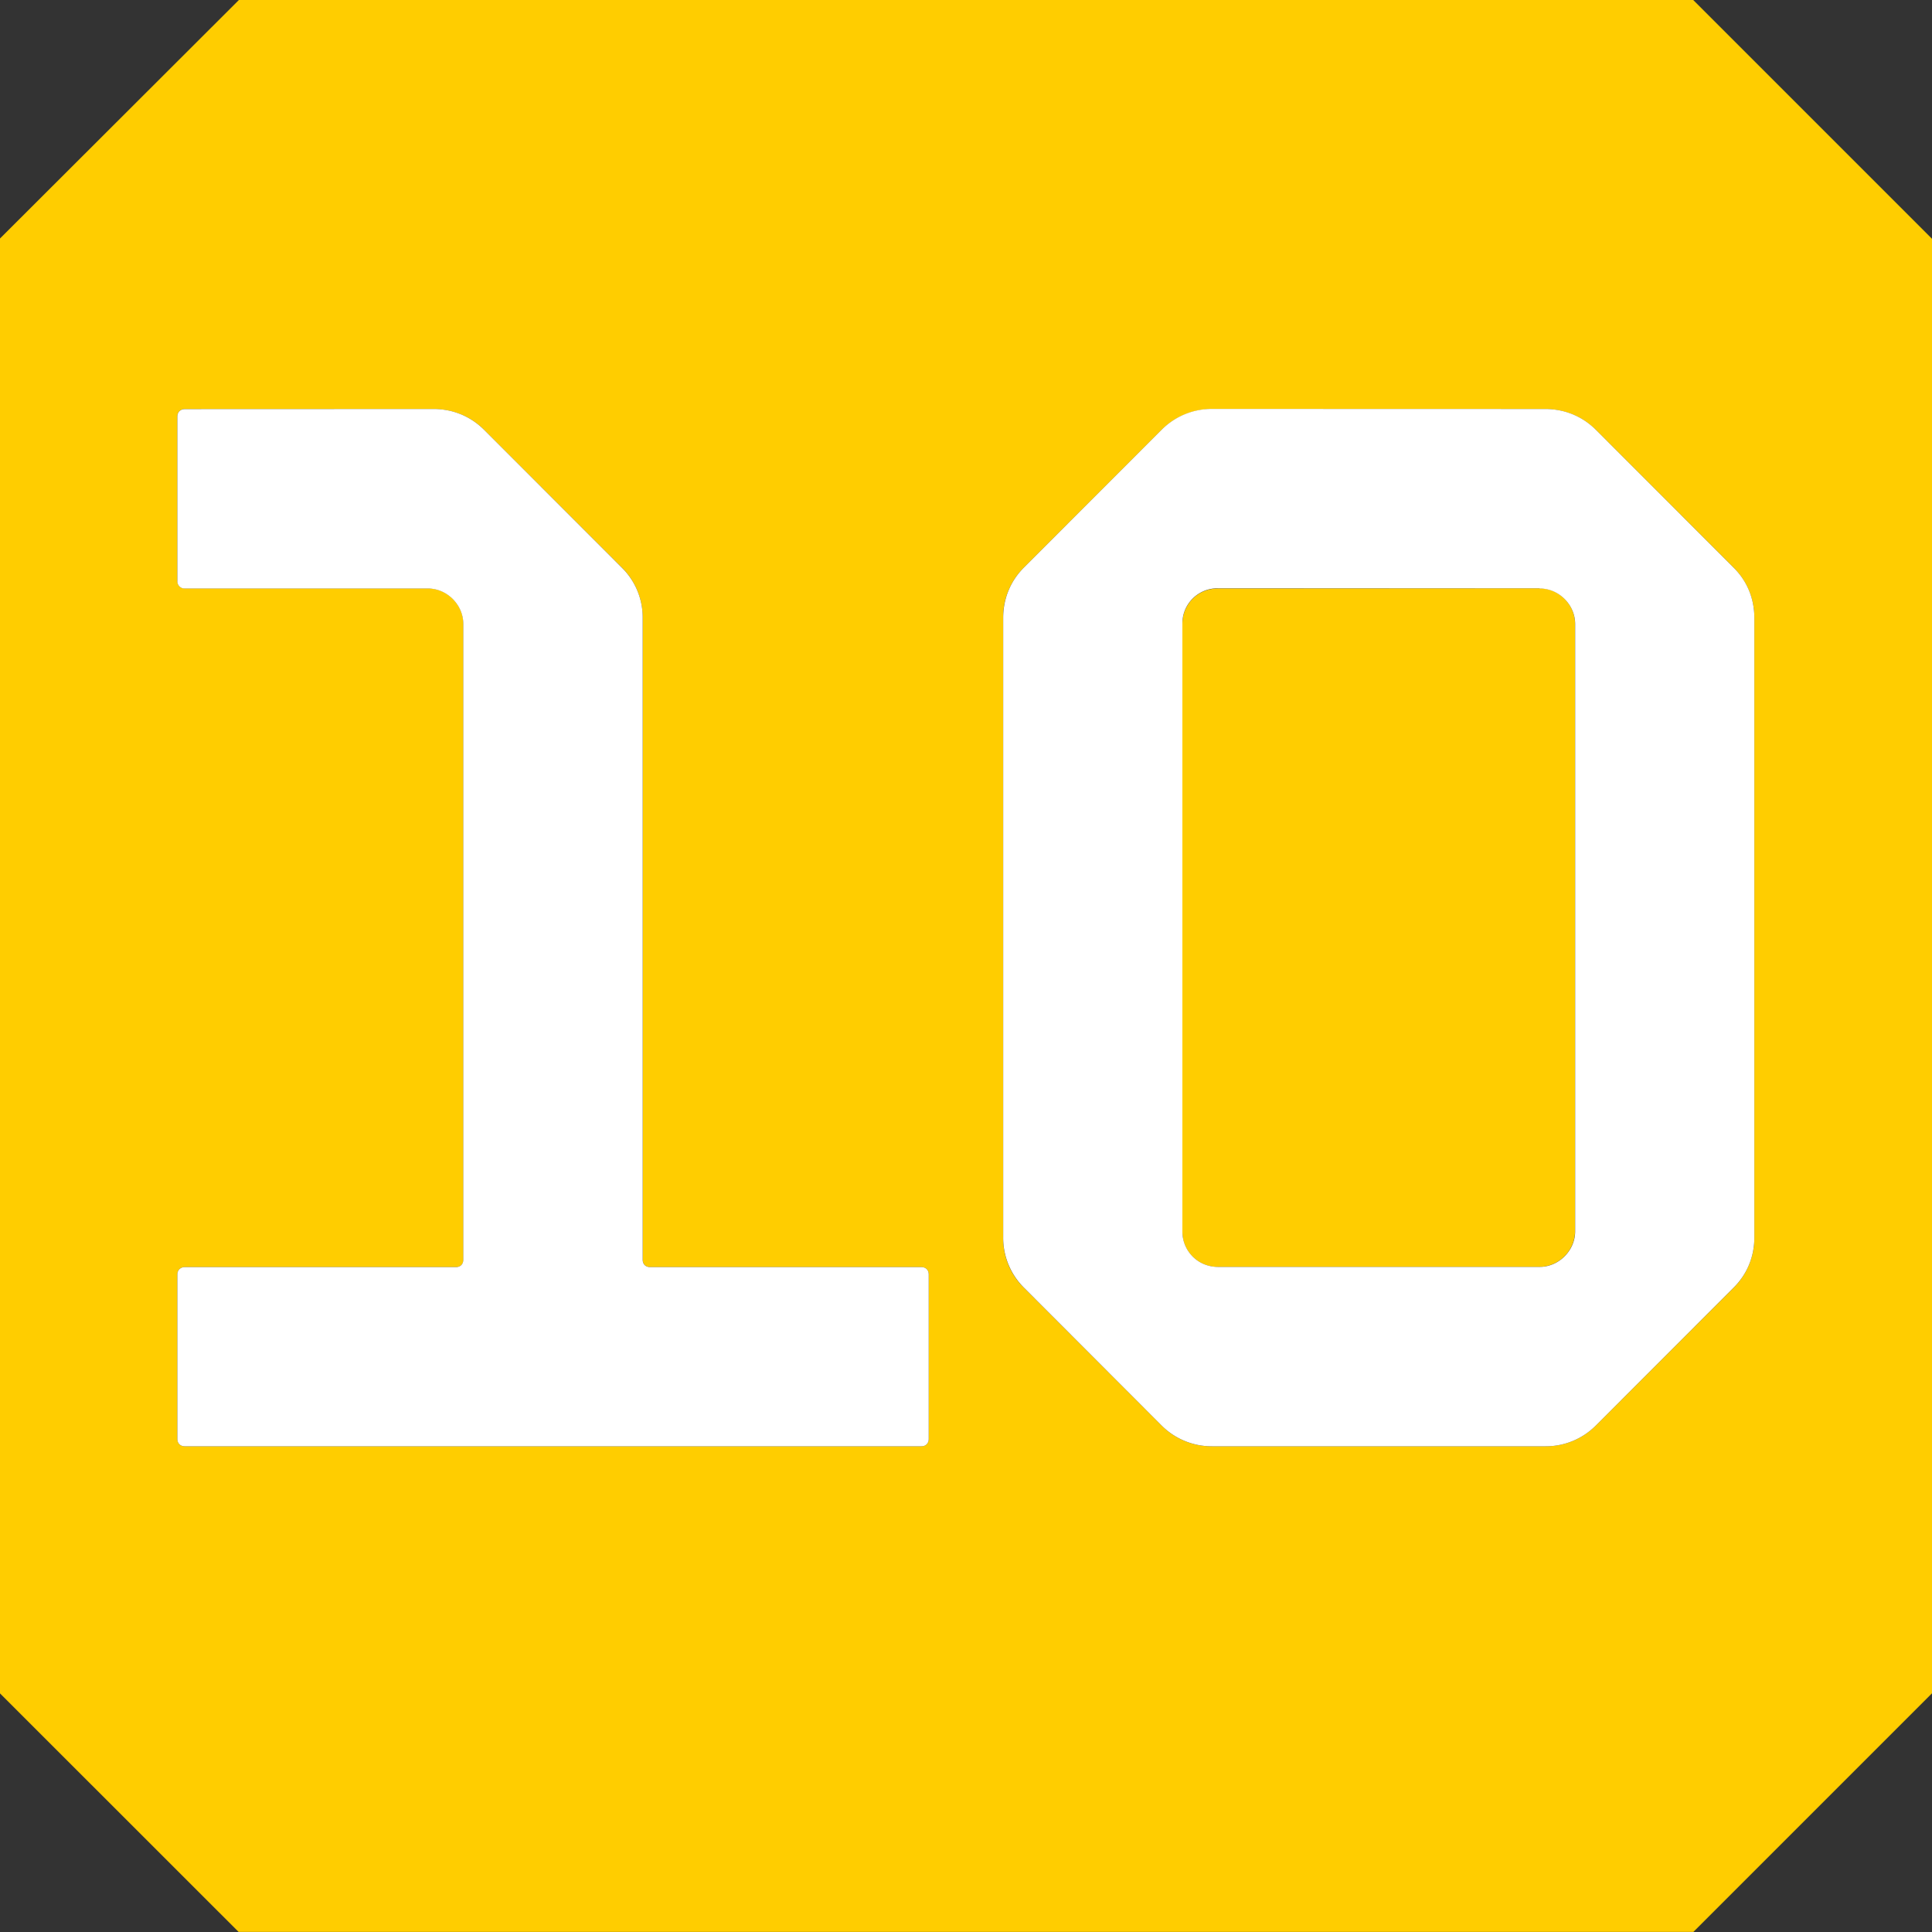 <svg width="20" height="20" fill="none" xmlns="http://www.w3.org/2000/svg"><rect width="100%" height="100%" fill="#333333" stroke="none"/><path fill="#ffcd00" d="M17.528 0 20 2.472v15.057l-2.47 2.47H2.47L0 17.53V2.469L2.473 0h15.055zm-1.53 4.235h-3.451a.733.733 0 0 0-.522.215l-1.426 1.426a.728.728 0 0 0-.215.52v6.414c0 .199.076.383.215.52l1.426 1.427a.728.728 0 0 0 .522.215h3.45a.73.73 0 0 0 .523-.215l1.426-1.426a.726.726 0 0 0 .215-.521V6.397a.728.728 0 0 0-.215-.521L16.52 4.45a.73.73 0 0 0-.522-.215zm-11.508 0H1.913a.073.073 0 0 0-.077.077v1.702c0 .046.032.077.077.077h2.516c.2 0 .368.168.368.368v6.58c0 .046-.031.078-.076.078H1.913c-.045 0-.077.03-.077.076v1.703c0 .046.032.076.077.076h7.624c.046 0 .077-.03.077-.076v-1.703c0-.045-.031-.076-.077-.076H6.73c-.046 0-.077-.032-.077-.078V6.397a.728.728 0 0 0-.215-.521L5.012 4.45a.73.73 0 0 0-.522-.215zM15.937 6.09c.2 0 .368.168.368.368v6.29a.374.374 0 0 1-.368.367h-3.33a.364.364 0 0 1-.367-.368V6.46c0-.2.154-.368.368-.368z"/><path fill="#fff" d="M15.998 4.234c.2 0 .384.077.522.215l1.426 1.427c.14.138.215.322.215.52v6.414c0 .2-.076.382-.215.52l-1.426 1.427a.73.73 0 0 1-.522.215h-3.45a.733.733 0 0 1-.523-.215L10.6 13.33a.727.727 0 0 1-.215-.52V6.395c0-.198.076-.382.215-.52l1.426-1.427a.73.73 0 0 1 .522-.215zm-11.508 0c.2 0 .384.078.522.216l1.426 1.427a.724.724 0 0 1 .215.52v6.643c0 .046.03.077.077.077h2.808c.045 0 .076.03.076.076v1.703c0 .046-.031.076-.076.076H1.913c-.045 0-.077-.03-.077-.076v-1.703c0-.045.032-.076.077-.076H4.72c.046 0 .076-.031.076-.077V6.46c0-.2-.168-.368-.368-.368H1.913a.074.074 0 0 1-.077-.078V4.312c0-.046.032-.077.077-.077zM15.937 6.09H12.61a.363.363 0 0 0-.37.368v6.29c0 .197.155.367.37.367h3.328c.2 0 .368-.17.368-.368V6.46c0-.2-.168-.368-.368-.368z"/></svg>